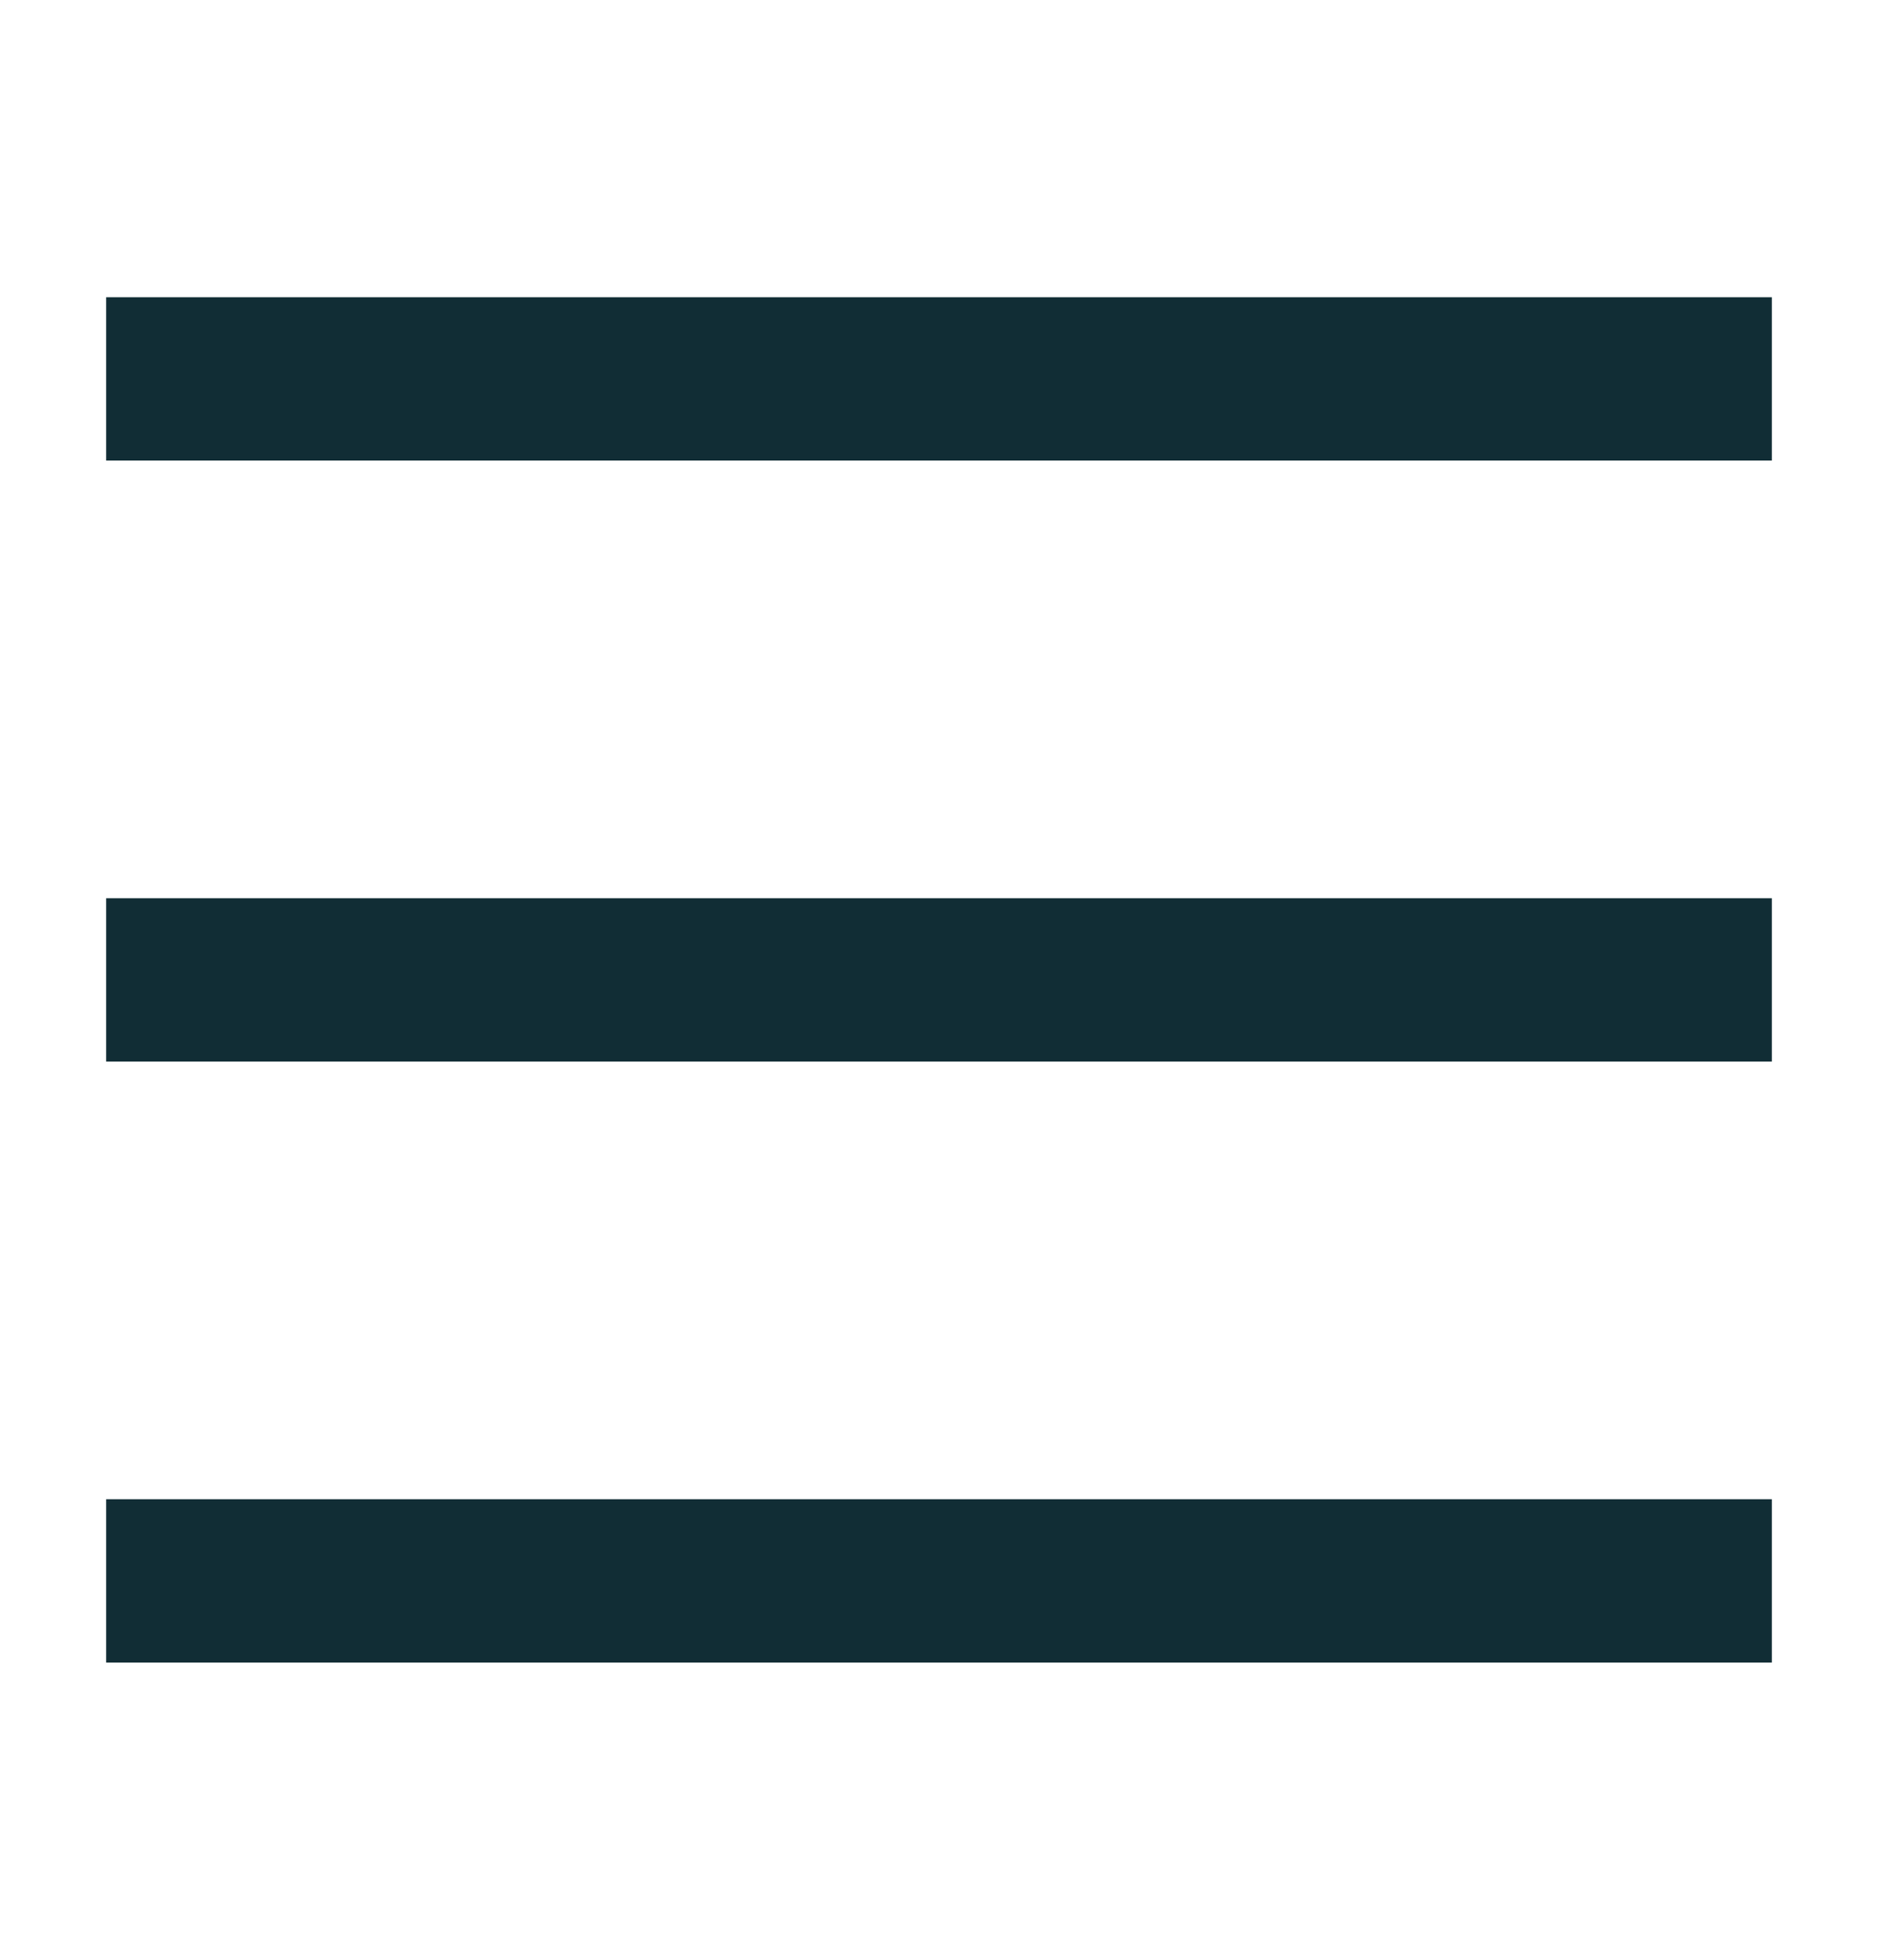 <svg width="23" height="24" viewBox="0 0 23 24" fill="none" xmlns="http://www.w3.org/2000/svg">
<path d="M2.3 4.64H20.7" stroke="#112D35" stroke-width="2" stroke-linecap="square"/>
<path d="M2.3 12H20.7" stroke="#112D35" stroke-width="2" stroke-linecap="square"/>
<path d="M2.3 19.36H20.7" stroke="#112D35" stroke-width="2" stroke-linecap="square"/>
</svg>
